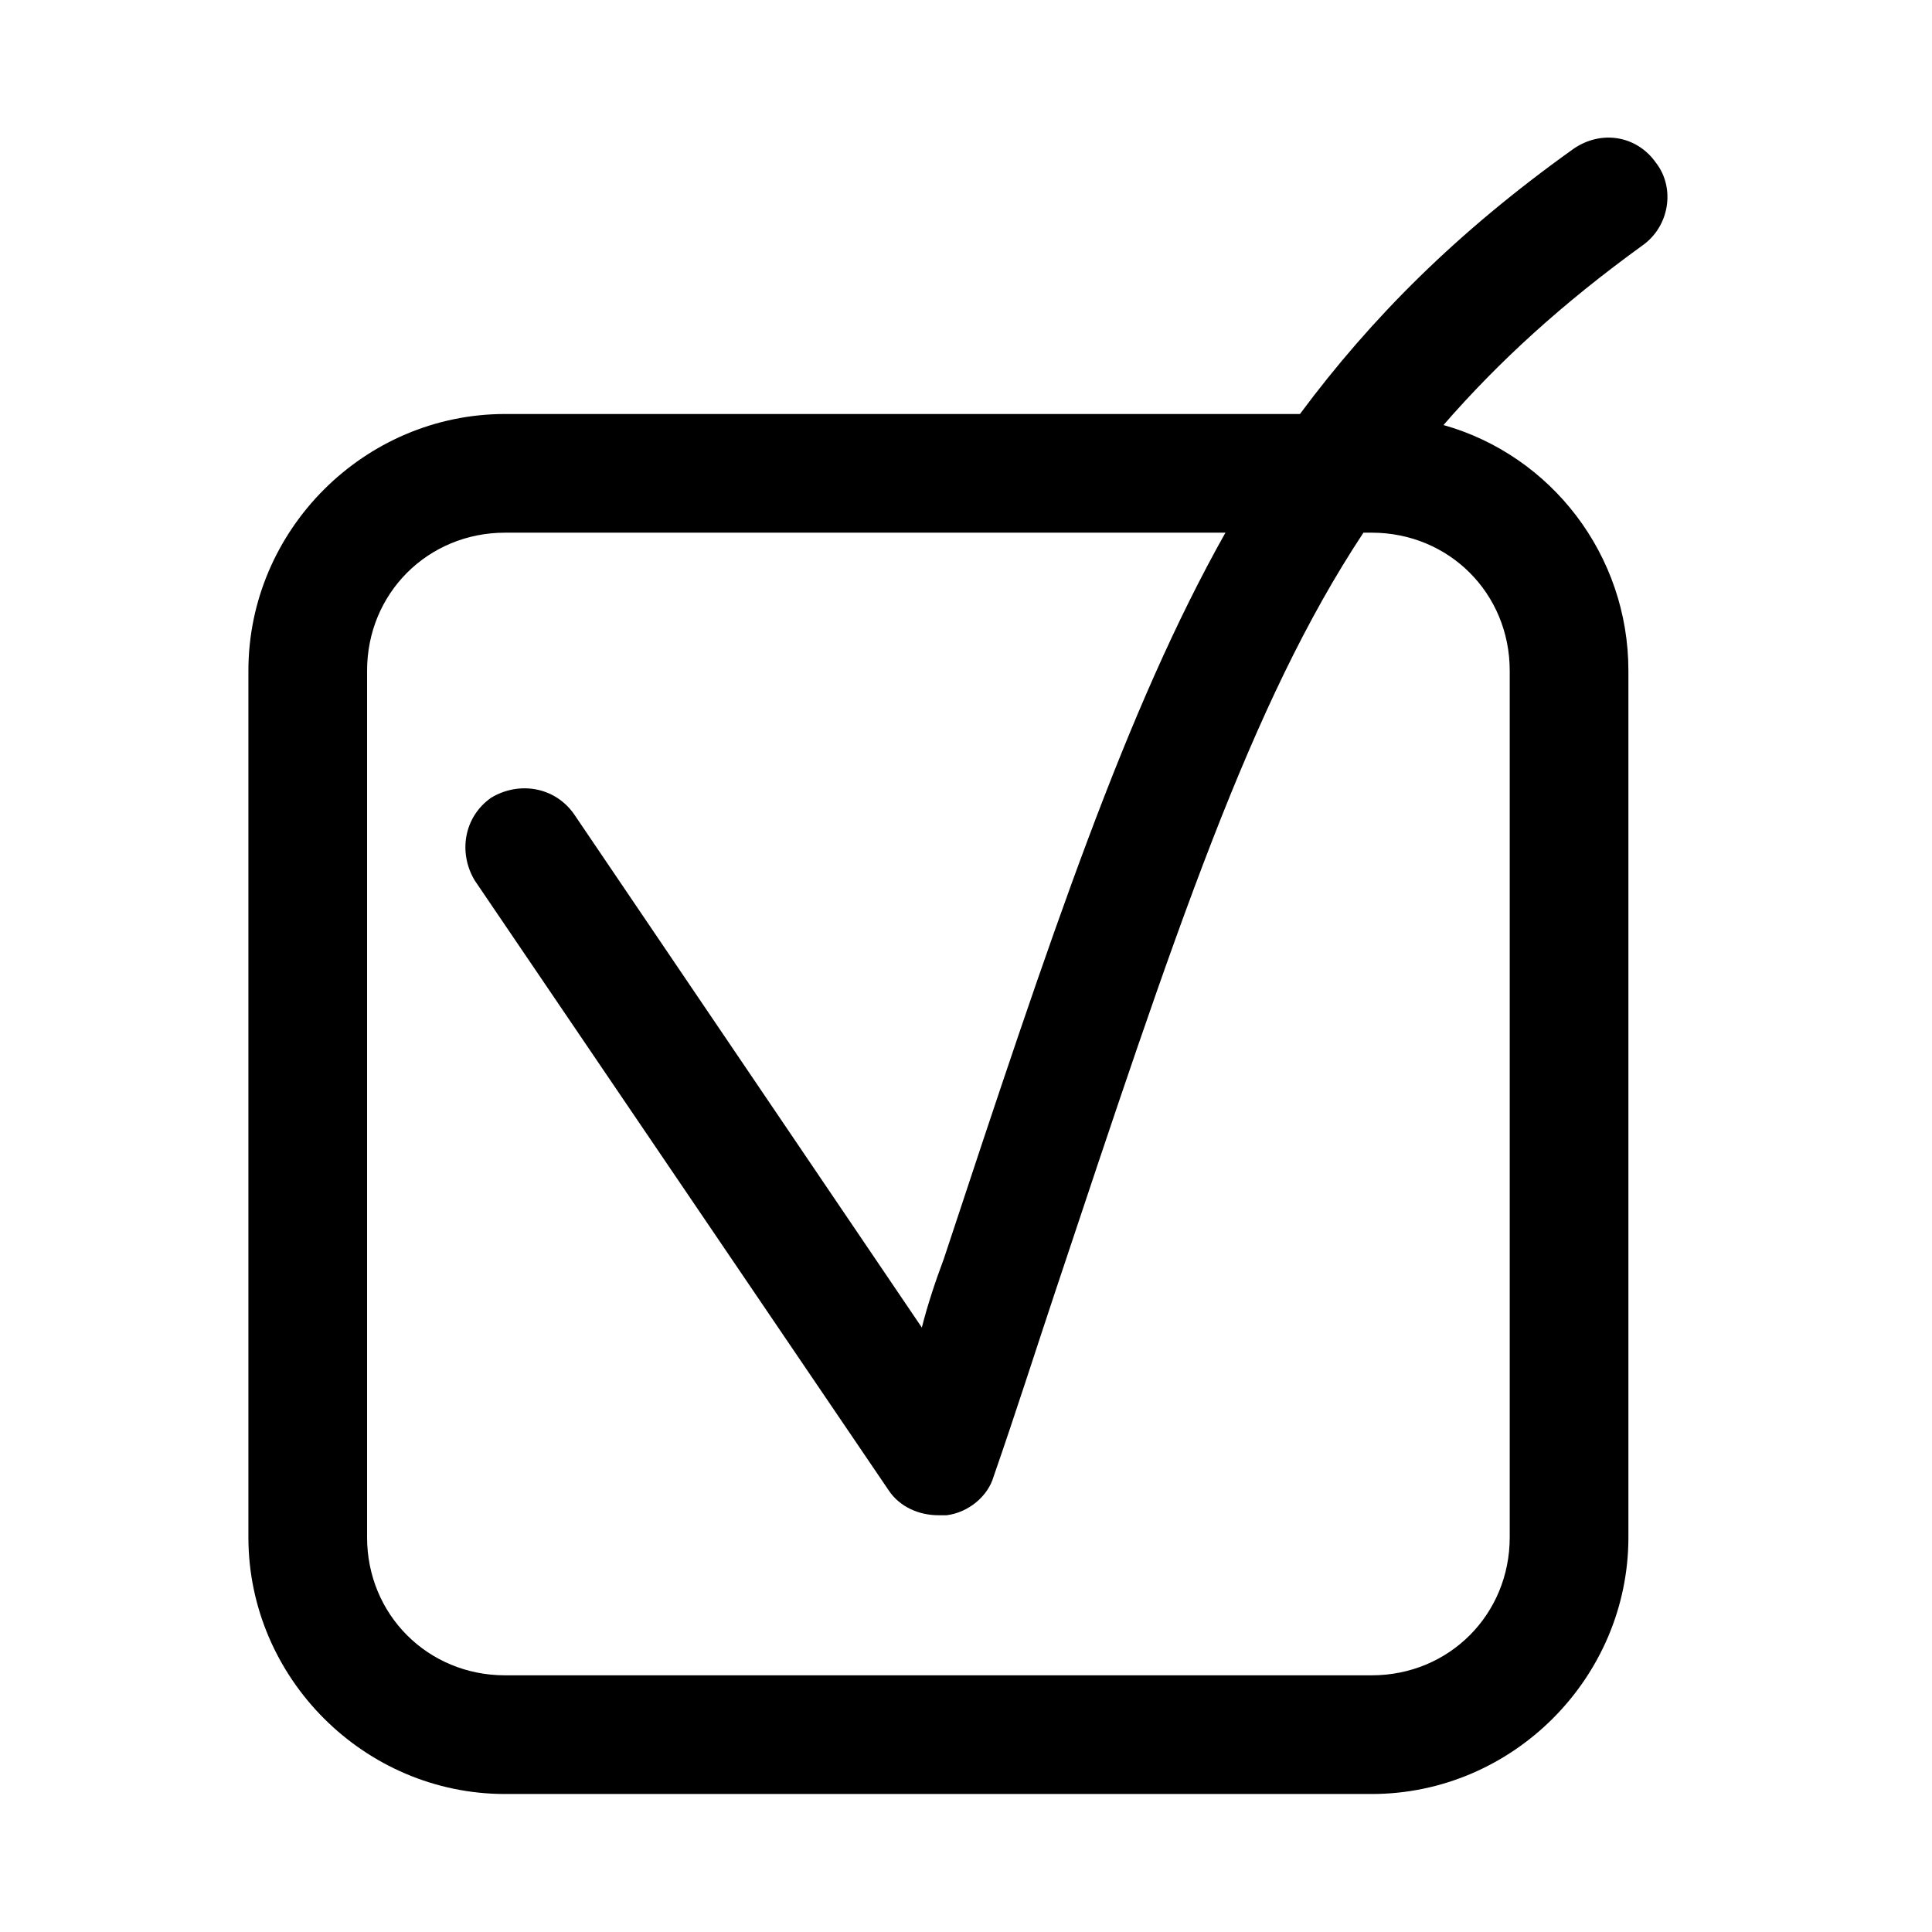 <svg version="1.1" id="Слой_1" xmlns="http://www.w3.org/2000/svg" x="0" y="0" viewBox="0 0 70 70" xml:space="preserve"><path d="M60 5.9c-.7-1-2-1.2-3-.5-4.2 3-7.3 6.1-9.9 9.6H18.3C13.2 15 9 19.2 9 24.3v31.4c0 5.1 4.2 9.3 9.3 9.3h31.4c5.1 0 9.3-4.2 9.3-9.3V24.3c0-4.2-2.8-7.8-6.7-8.9 2-2.3 4.3-4.4 7.2-6.5 1-.7 1.2-2.1.5-3zM49.7 19.3c2.8 0 5 2.2 5 5v31.4c0 2.8-2.2 5-5 5H18.3c-2.8 0-5-2.2-5-5V24.3c0-2.8 2.2-5 5-5h26.1c-3.6 6.4-6.3 14.5-10.2 26.3-.3.8-.6 1.7-.8 2.5L20.8 29.5c-.7-1-2-1.2-3-.6-1 .7-1.2 2-.6 3l15 22.1c.4.6 1.1.9 1.8.9h.3c.8-.1 1.5-.7 1.7-1.4.8-2.3 1.5-4.5 2.2-6.6 4.4-13.2 7.1-21.4 11.2-27.6h.3z"/></svg>